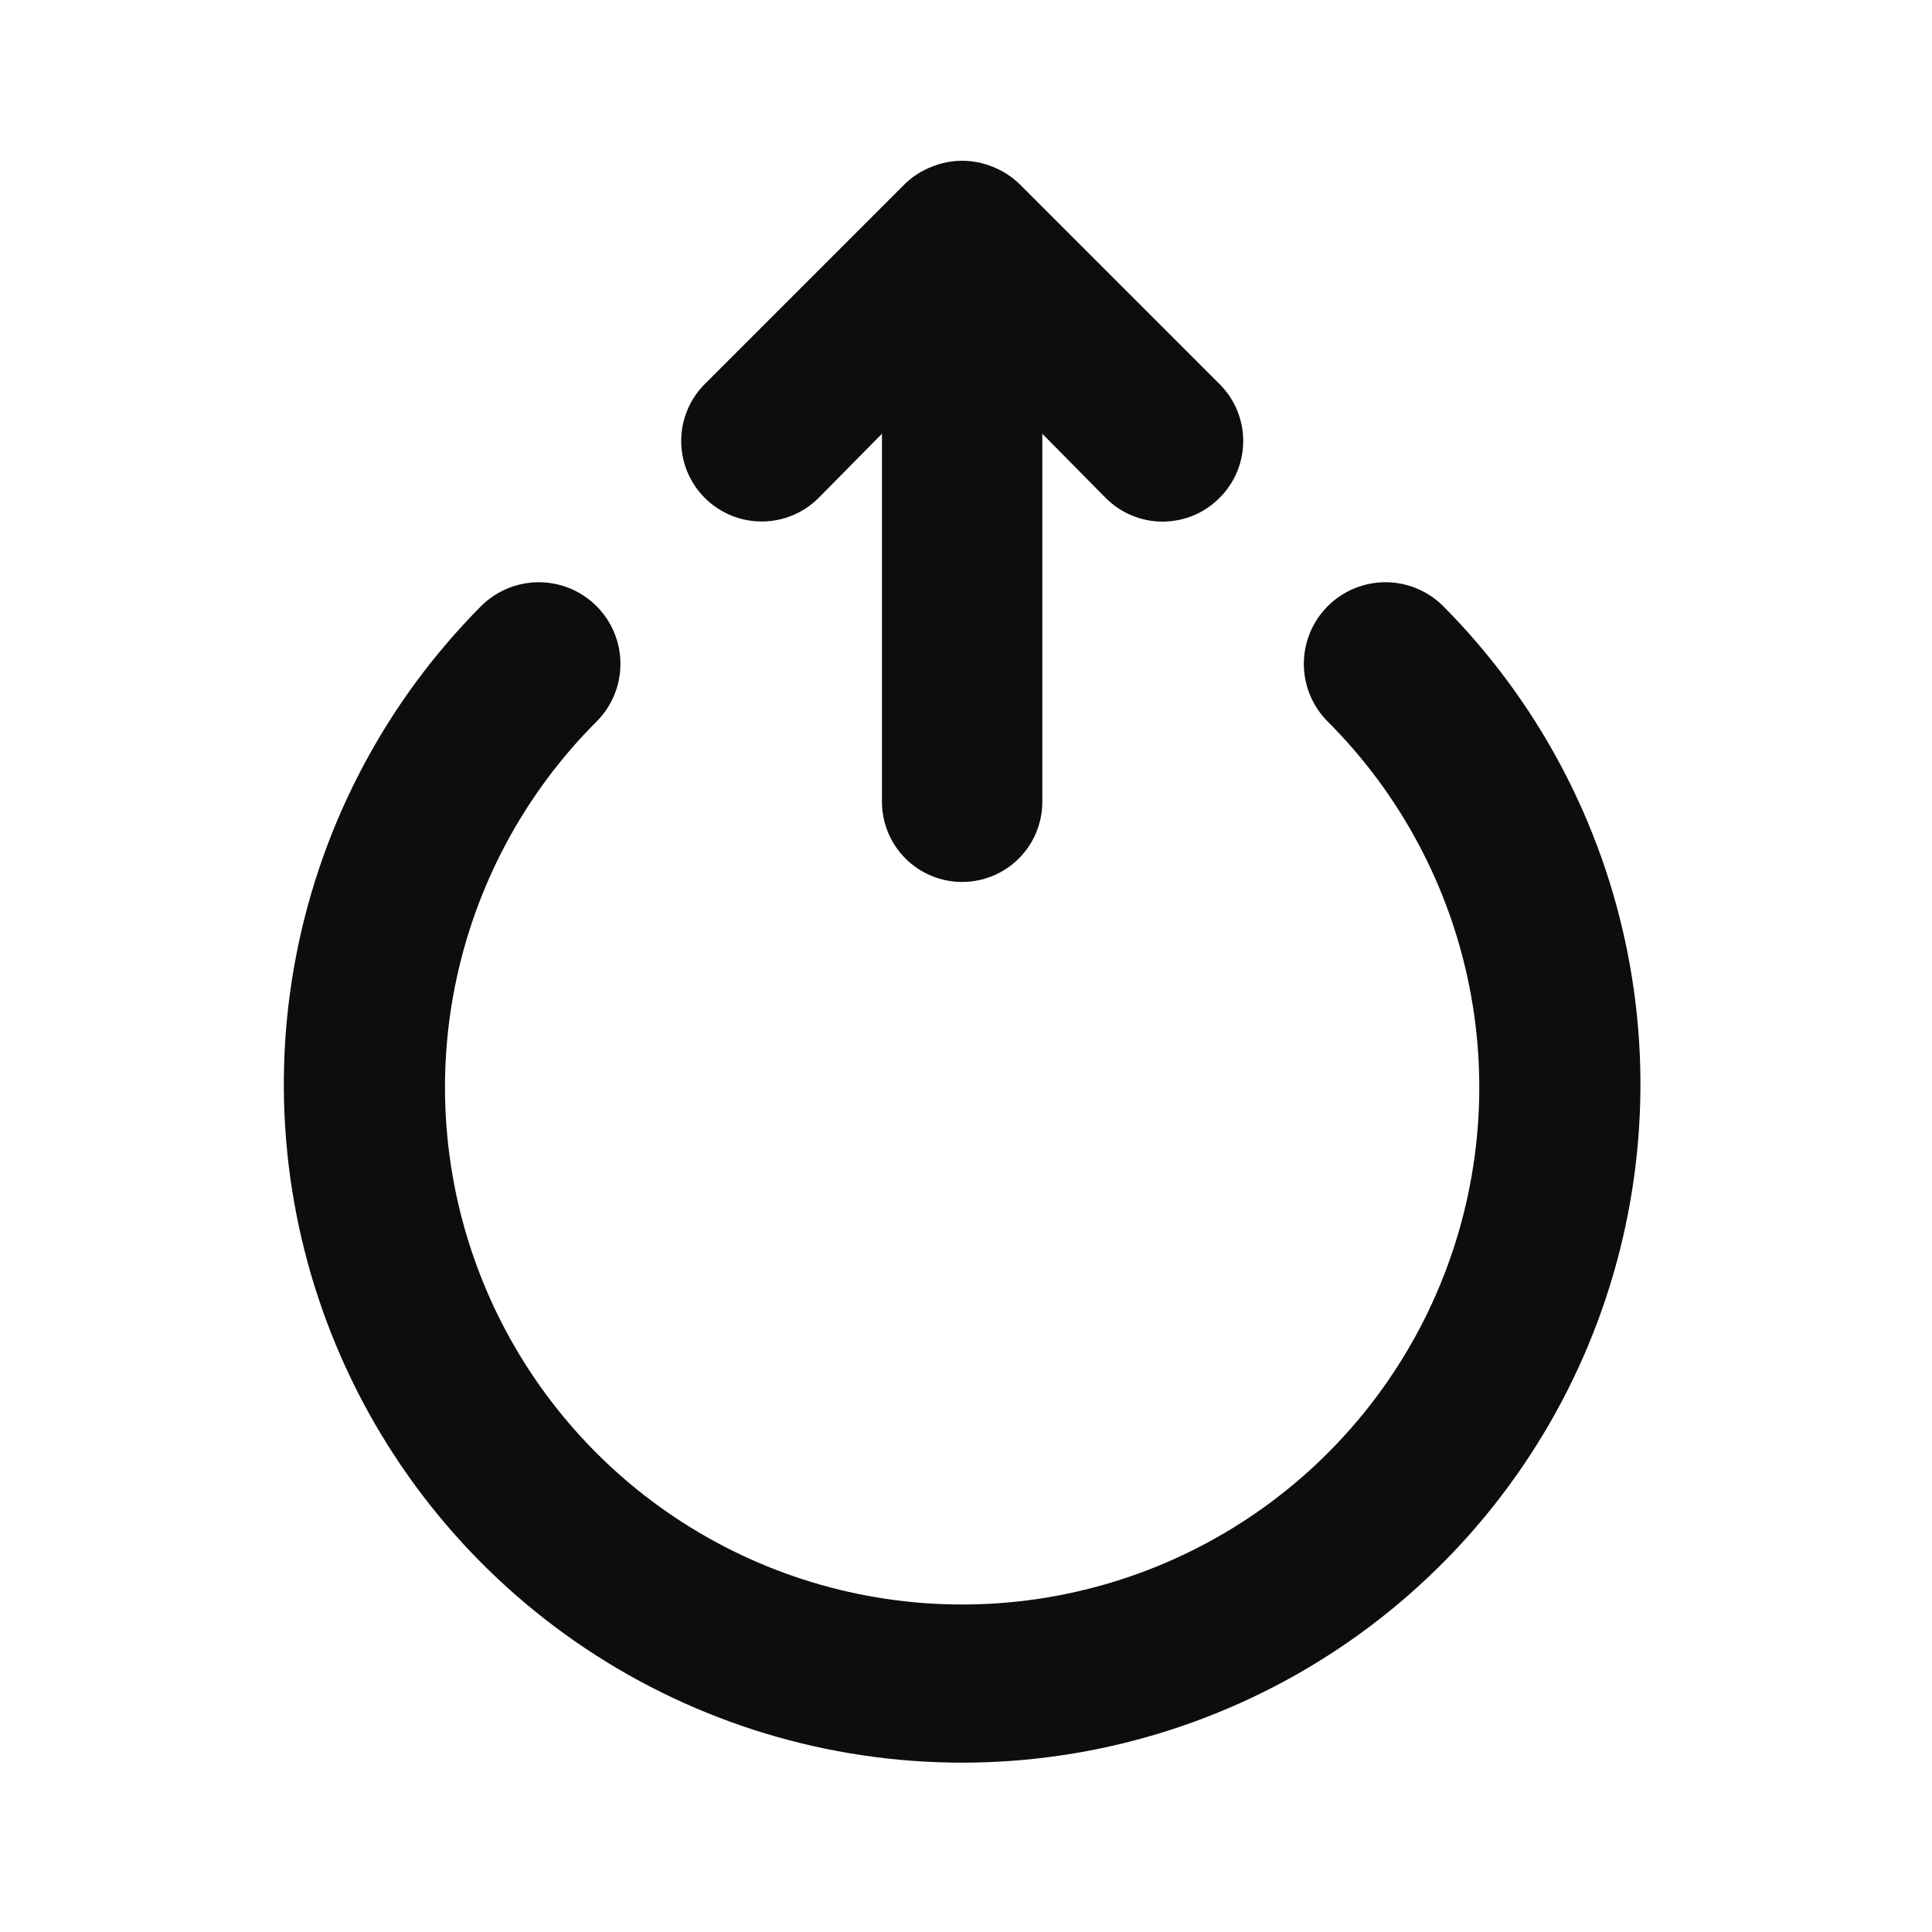 <svg width="80" height="80" viewBox="0 0 80 80" fill="none" xmlns="http://www.w3.org/2000/svg">
<path d="M33.897 20.617L36.52 17.961V33.2C36.52 34.081 36.87 34.925 37.492 35.548C38.115 36.17 38.96 36.52 39.84 36.52C40.721 36.52 41.565 36.17 42.188 35.548C42.81 34.925 43.16 34.081 43.16 33.2V17.961L45.783 20.617C46.092 20.928 46.459 21.175 46.863 21.344C47.268 21.512 47.702 21.599 48.14 21.599C48.578 21.599 49.012 21.512 49.417 21.344C49.822 21.175 50.189 20.928 50.497 20.617C50.809 20.309 51.056 19.941 51.224 19.537C51.393 19.132 51.479 18.698 51.479 18.26C51.479 17.822 51.393 17.388 51.224 16.983C51.056 16.579 50.809 16.212 50.497 15.903L42.197 7.603C41.882 7.301 41.509 7.064 41.102 6.906C40.294 6.574 39.387 6.574 38.578 6.906C38.171 7.064 37.799 7.301 37.483 7.603L29.183 15.903C28.558 16.528 28.207 17.376 28.207 18.26C28.207 19.144 28.558 19.992 29.183 20.617C29.808 21.242 30.656 21.594 31.54 21.594C32.424 21.594 33.272 21.242 33.897 20.617V20.617ZM59.76 25.099C59.446 24.785 59.074 24.536 58.663 24.366C58.253 24.197 57.814 24.109 57.37 24.109C56.926 24.109 56.486 24.197 56.076 24.366C55.666 24.536 55.293 24.785 54.979 25.099C54.665 25.413 54.416 25.786 54.246 26.196C54.077 26.606 53.989 27.046 53.989 27.49C53.989 27.934 54.077 28.373 54.246 28.783C54.416 29.194 54.665 29.566 54.979 29.88C57.975 32.874 60.015 36.69 60.842 40.844C61.669 44.998 61.245 49.304 59.625 53.218C58.004 57.131 55.26 60.476 51.738 62.829C48.216 65.183 44.076 66.439 39.84 66.439C35.605 66.439 31.464 65.183 27.942 62.829C24.421 60.476 21.676 57.131 20.055 53.218C18.435 49.304 18.011 44.998 18.838 40.844C19.665 36.69 21.705 32.874 24.701 29.88C25.015 29.566 25.264 29.194 25.434 28.783C25.604 28.373 25.691 27.934 25.691 27.49C25.691 27.046 25.604 26.606 25.434 26.196C25.264 25.786 25.015 25.413 24.701 25.099C24.387 24.785 24.014 24.536 23.604 24.366C23.194 24.197 22.755 24.109 22.311 24.109C21.867 24.109 21.427 24.197 21.017 24.366C20.607 24.536 20.234 24.785 19.92 25.099C16.009 29.034 13.351 34.039 12.28 39.483C11.21 44.926 11.776 50.565 13.907 55.688C16.038 60.81 19.638 65.187 24.253 68.266C28.869 71.344 34.292 72.988 39.84 72.988C45.388 72.988 50.812 71.344 55.427 68.266C60.042 65.187 63.642 60.81 65.773 55.688C67.904 50.565 68.47 44.926 67.4 39.483C66.33 34.039 63.671 29.034 59.76 25.099V25.099Z" fill="#0D0D0D"/>
</svg>
